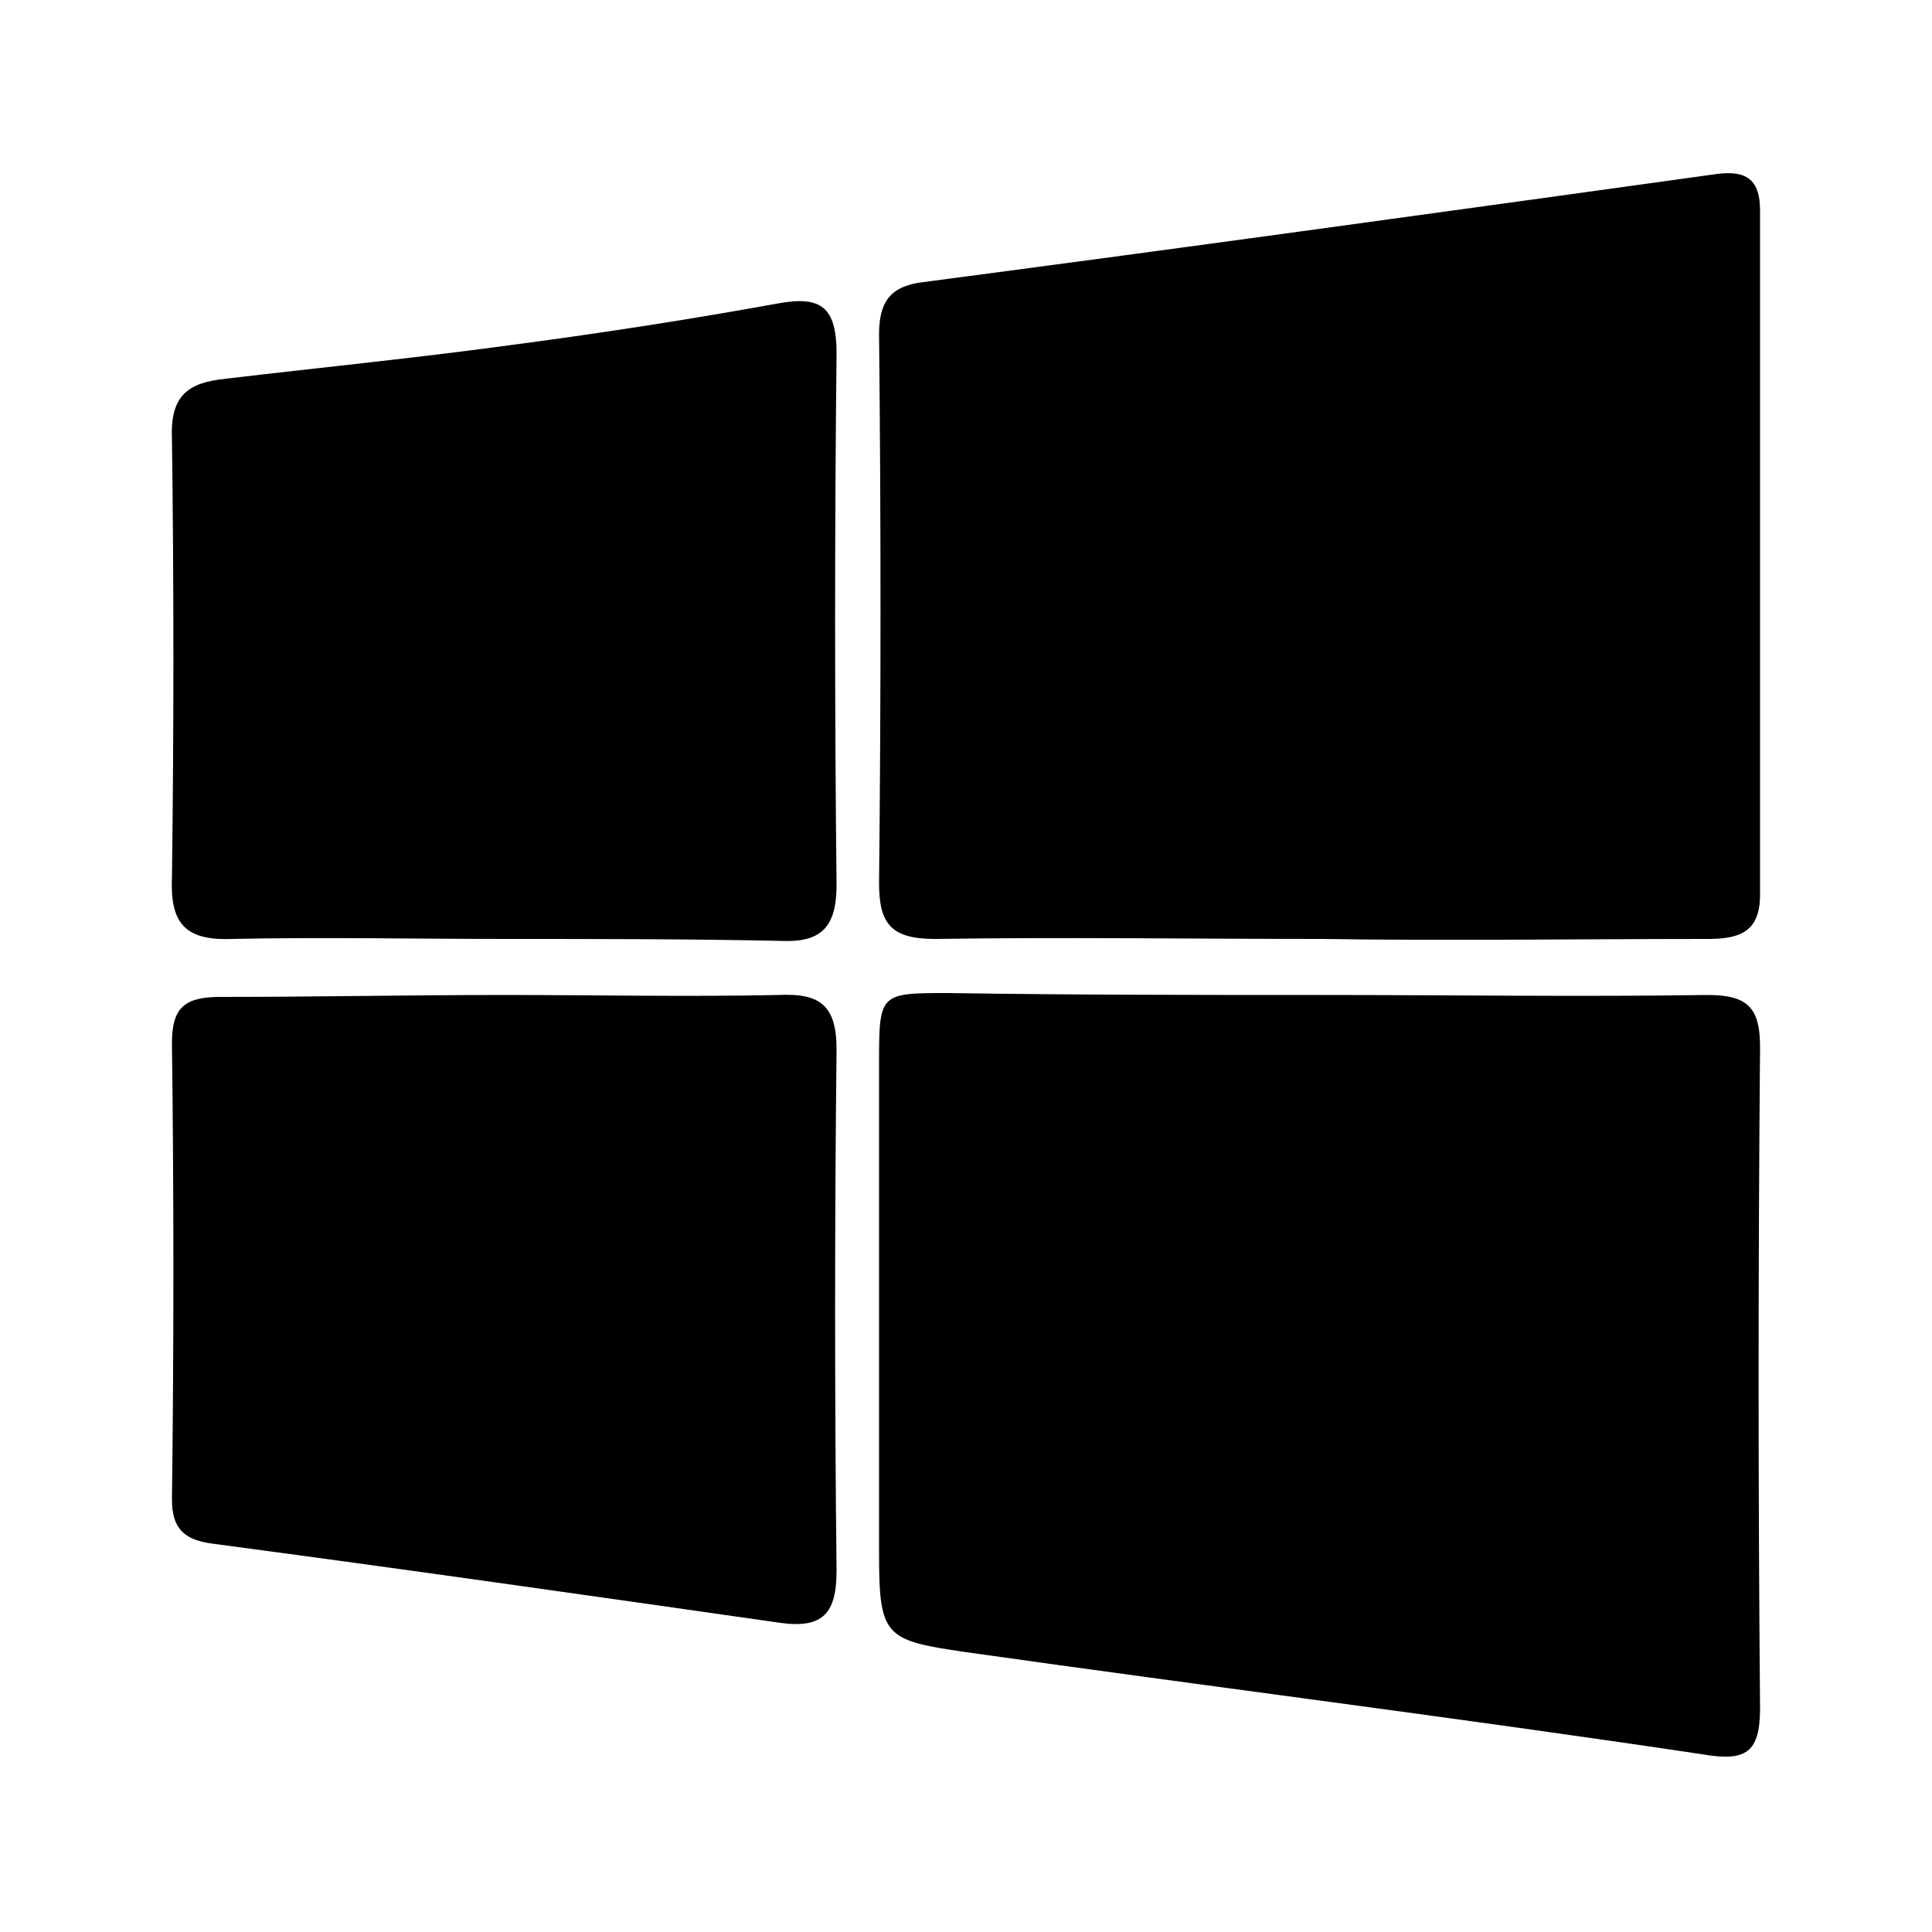 <?xml version="1.0" encoding="utf-8"?>
<!-- Generator: Adobe Illustrator 22.0.0, SVG Export Plug-In . SVG Version: 6.00 Build 0)  -->
<svg version="1.1" id="图层_1" xmlns="http://www.w3.org/2000/svg" xmlns:xlink="http://www.w3.org/1999/xlink" x="0px" y="0px"
	 viewBox="0 0 100 100" style="enable-background:new 0 0 100 100;" xml:space="preserve">
<g>
	<path d="M68.4,48.6c-6.7,0-13.4-0.1-20,0c-2.3,0-2.9-0.8-2.9-2.9c0.1-9.5,0.1-18.9,0-28.4c0-1.7,0.6-2.5,2.3-2.7
		c13.7-1.8,27.4-3.7,41.1-5.6c1.6-0.2,2.2,0.4,2.2,1.9c0,11.8,0,23.6,0,35.4c0,1.9-1,2.3-2.7,2.3C81.8,48.6,75.1,48.7,68.4,48.6
		C68.4,48.7,68.4,48.7,68.4,48.6z"/>
	<path d="M68.4,51.5c6.7,0,13.4,0.1,20,0c2.1,0,2.7,0.7,2.7,2.7c-0.1,11.4-0.1,22.8,0,34.2c0,2.3-0.7,2.8-3,2.4
		c-12.7-1.9-25.5-3.5-38.2-5.3c-4.1-0.6-4.4-0.8-4.4-5.1c0-8.4,0-16.9,0-25.3c0-3.7,0-3.7,3.6-3.7C55.6,51.5,62,51.5,68.4,51.5
		C68.4,51.5,68.4,51.5,68.4,51.5z"/>
	<path d="M26.2,48.6c-4.7,0-9.5-0.1-14.2,0c-2.5,0.1-3.2-0.9-3.1-3.2C9,37.9,9,30.2,8.9,22.7c-0.1-2.3,0.9-2.9,2.8-3.1
		c5.1-0.6,10.1-1.1,15.2-1.8c4.5-0.6,9-1.3,13.4-2.1c2.2-0.4,3,0.2,3,2.6c-0.1,9.2-0.1,18.4,0,27.5c0,2.2-0.8,3-2.9,2.9
		C35.7,48.6,30.9,48.6,26.2,48.6C26.2,48.6,26.2,48.6,26.2,48.6z"/>
	<path d="M26.1,51.5c4.7,0,9.5,0.1,14.2,0c2.1-0.1,3,0.5,3,2.8c-0.1,9-0.1,18,0,27c0,2.2-0.7,3-2.9,2.7c-9.8-1.4-19.6-2.8-29.4-4.1
		c-1.5-0.2-2.1-0.8-2.1-2.3c0.1-7.9,0.1-15.7,0-23.6c0-1.8,0.6-2.4,2.5-2.4C16.3,51.6,21.2,51.5,26.1,51.5
		C26.1,51.5,26.1,51.5,26.1,51.5z"/>
</g>
</svg>
